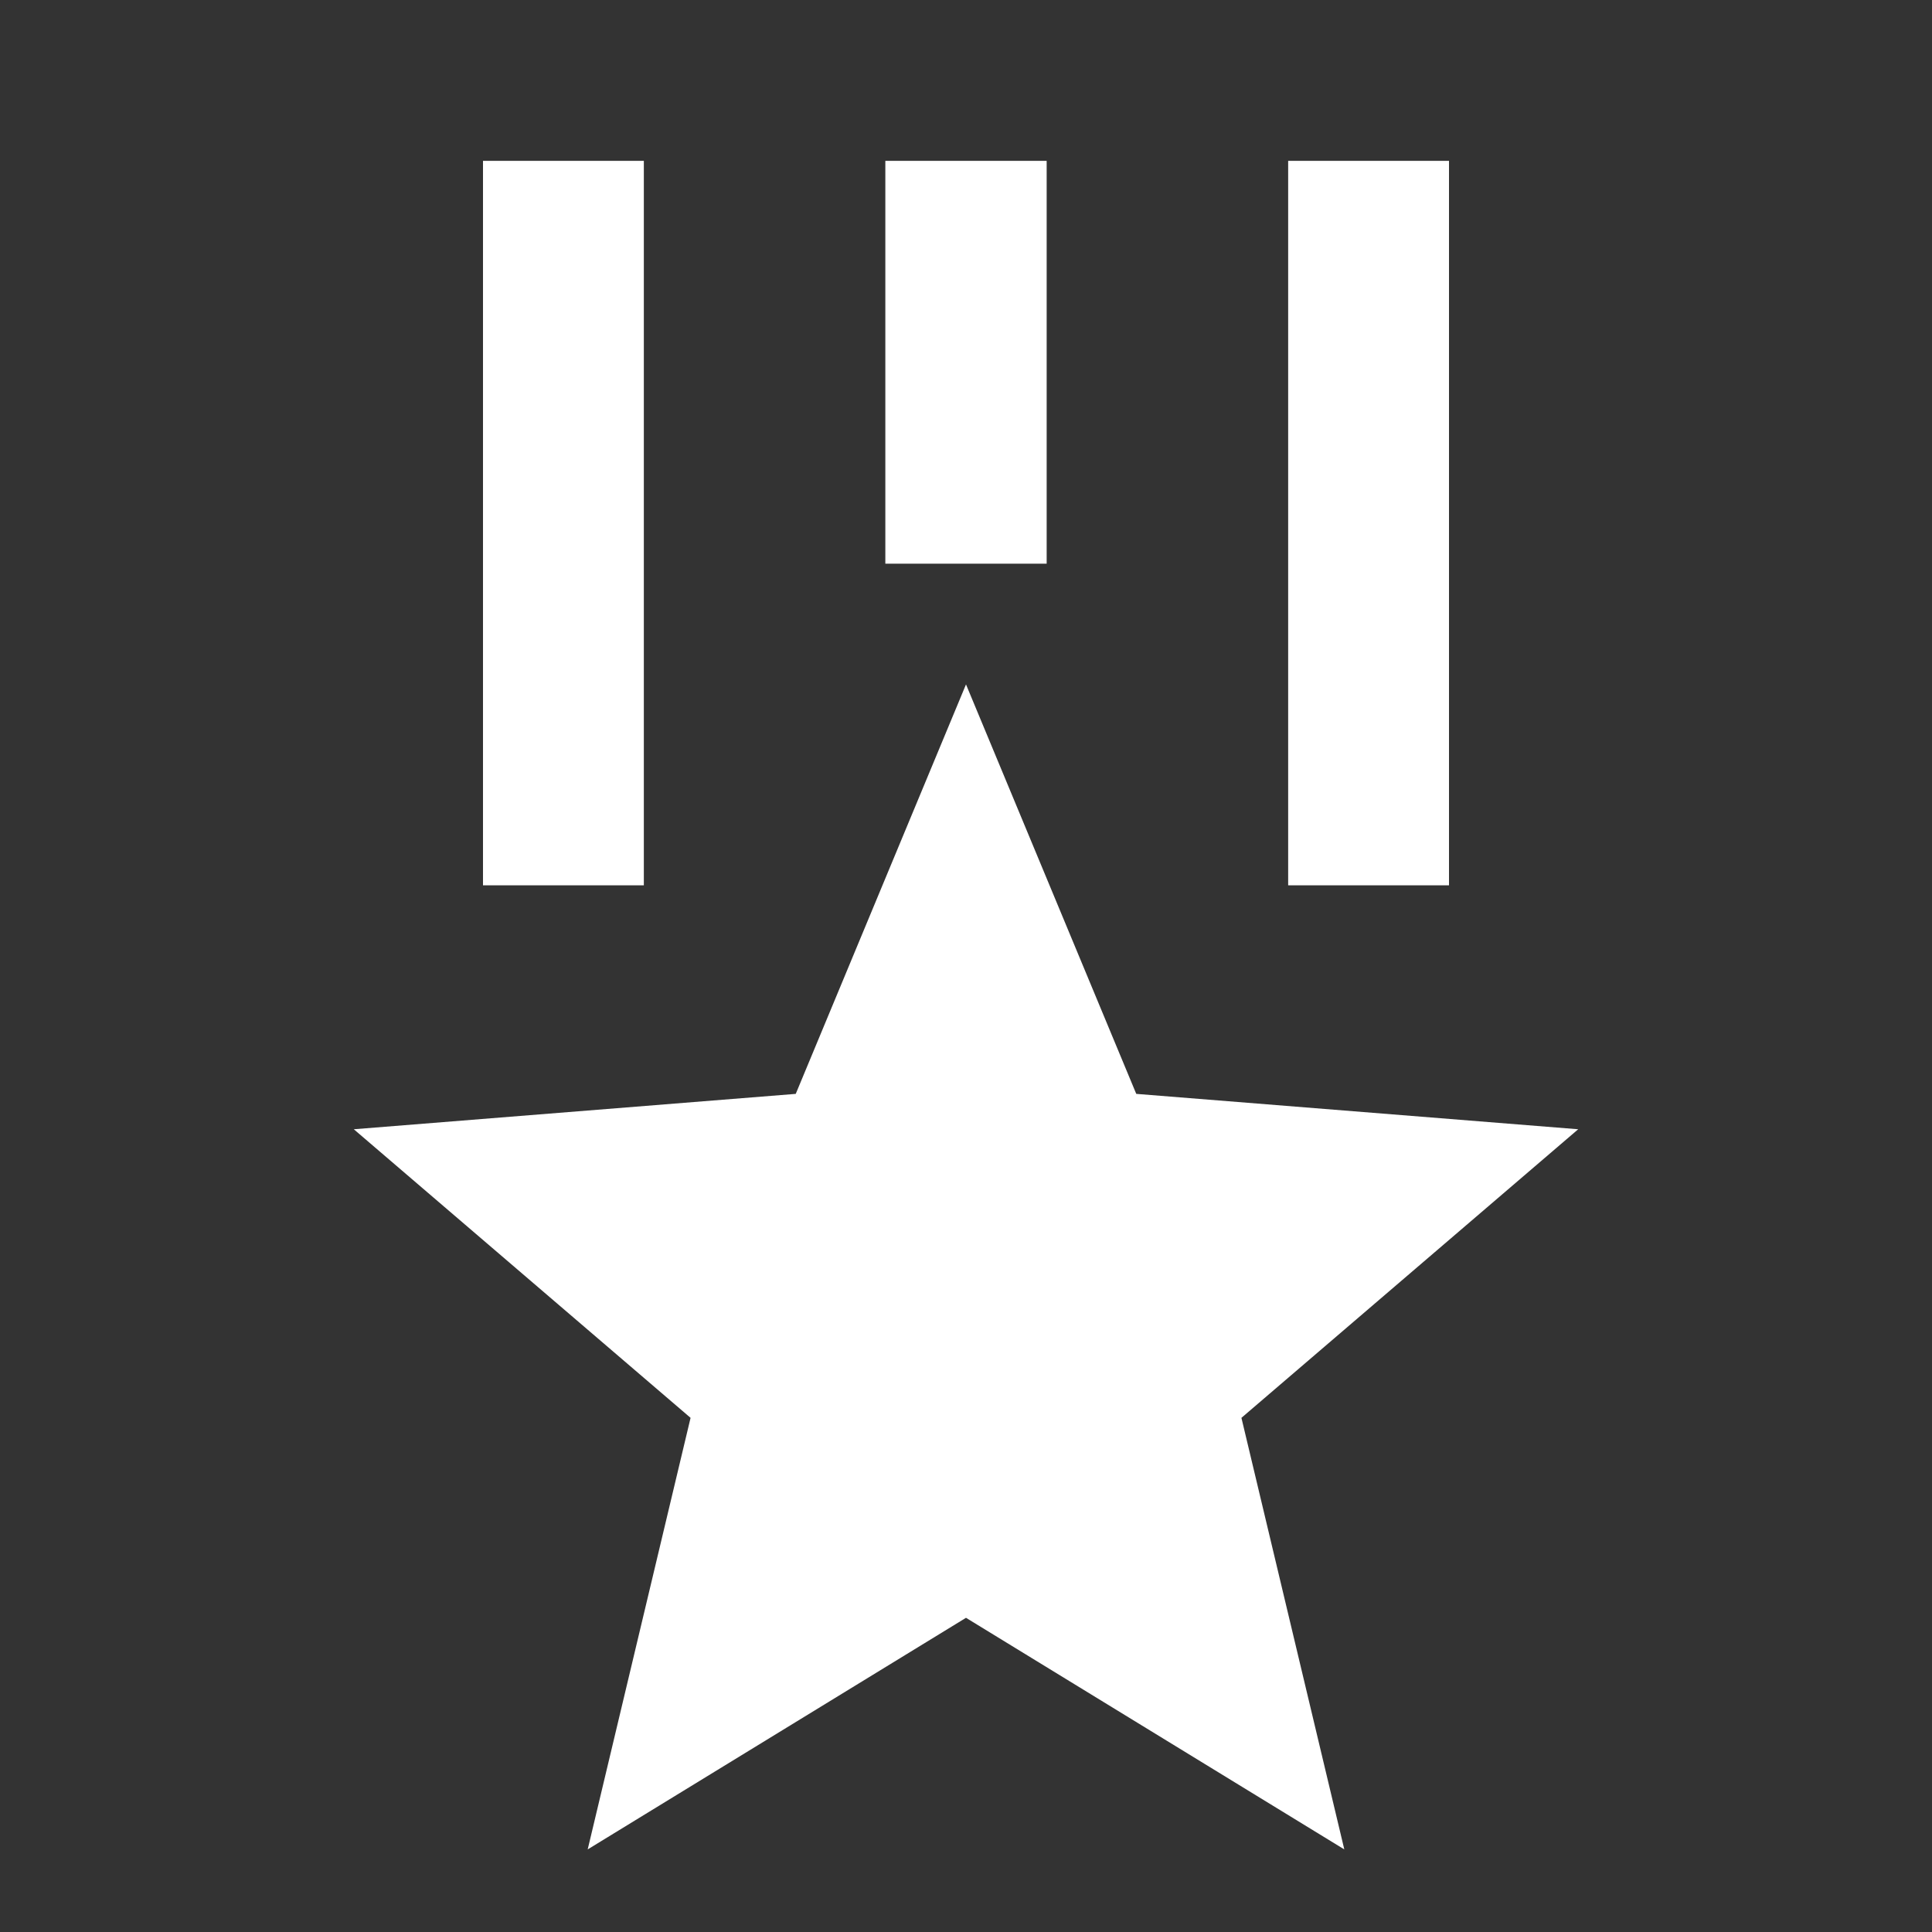 <?xml version="1.0" encoding="UTF-8"?>
<svg xmlns="http://www.w3.org/2000/svg" xmlns:xlink="http://www.w3.org/1999/xlink" width="16" height="16" viewBox="0 0 16 16" version="1.1">
<rect x="0" y="0" width="16" height="16" fill="#333333" stroke="none"/>
<g id="surface1">
<path style=" stroke:none;fill-rule:nonzero;fill:rgb(100%,100%,100%);fill-opacity:1;" d="M 8 5.668 L 9.41 9.059 L 13.07 9.352 L 10.281 11.742 L 11.133 15.316 L 8 13.398 L 4.867 15.316 L 5.719 11.742 L 2.93 9.352 L 6.59 9.059 Z M 5.332 1.332 L 5.332 7.332 L 4 7.332 L 4 1.332 Z M 12 1.332 L 12 7.332 L 10.668 7.332 L 10.668 1.332 Z M 8.668 1.332 L 8.668 4.668 L 7.332 4.668 L 7.332 1.332 Z M 8.668 1.332 "/>
</g>
</svg>
